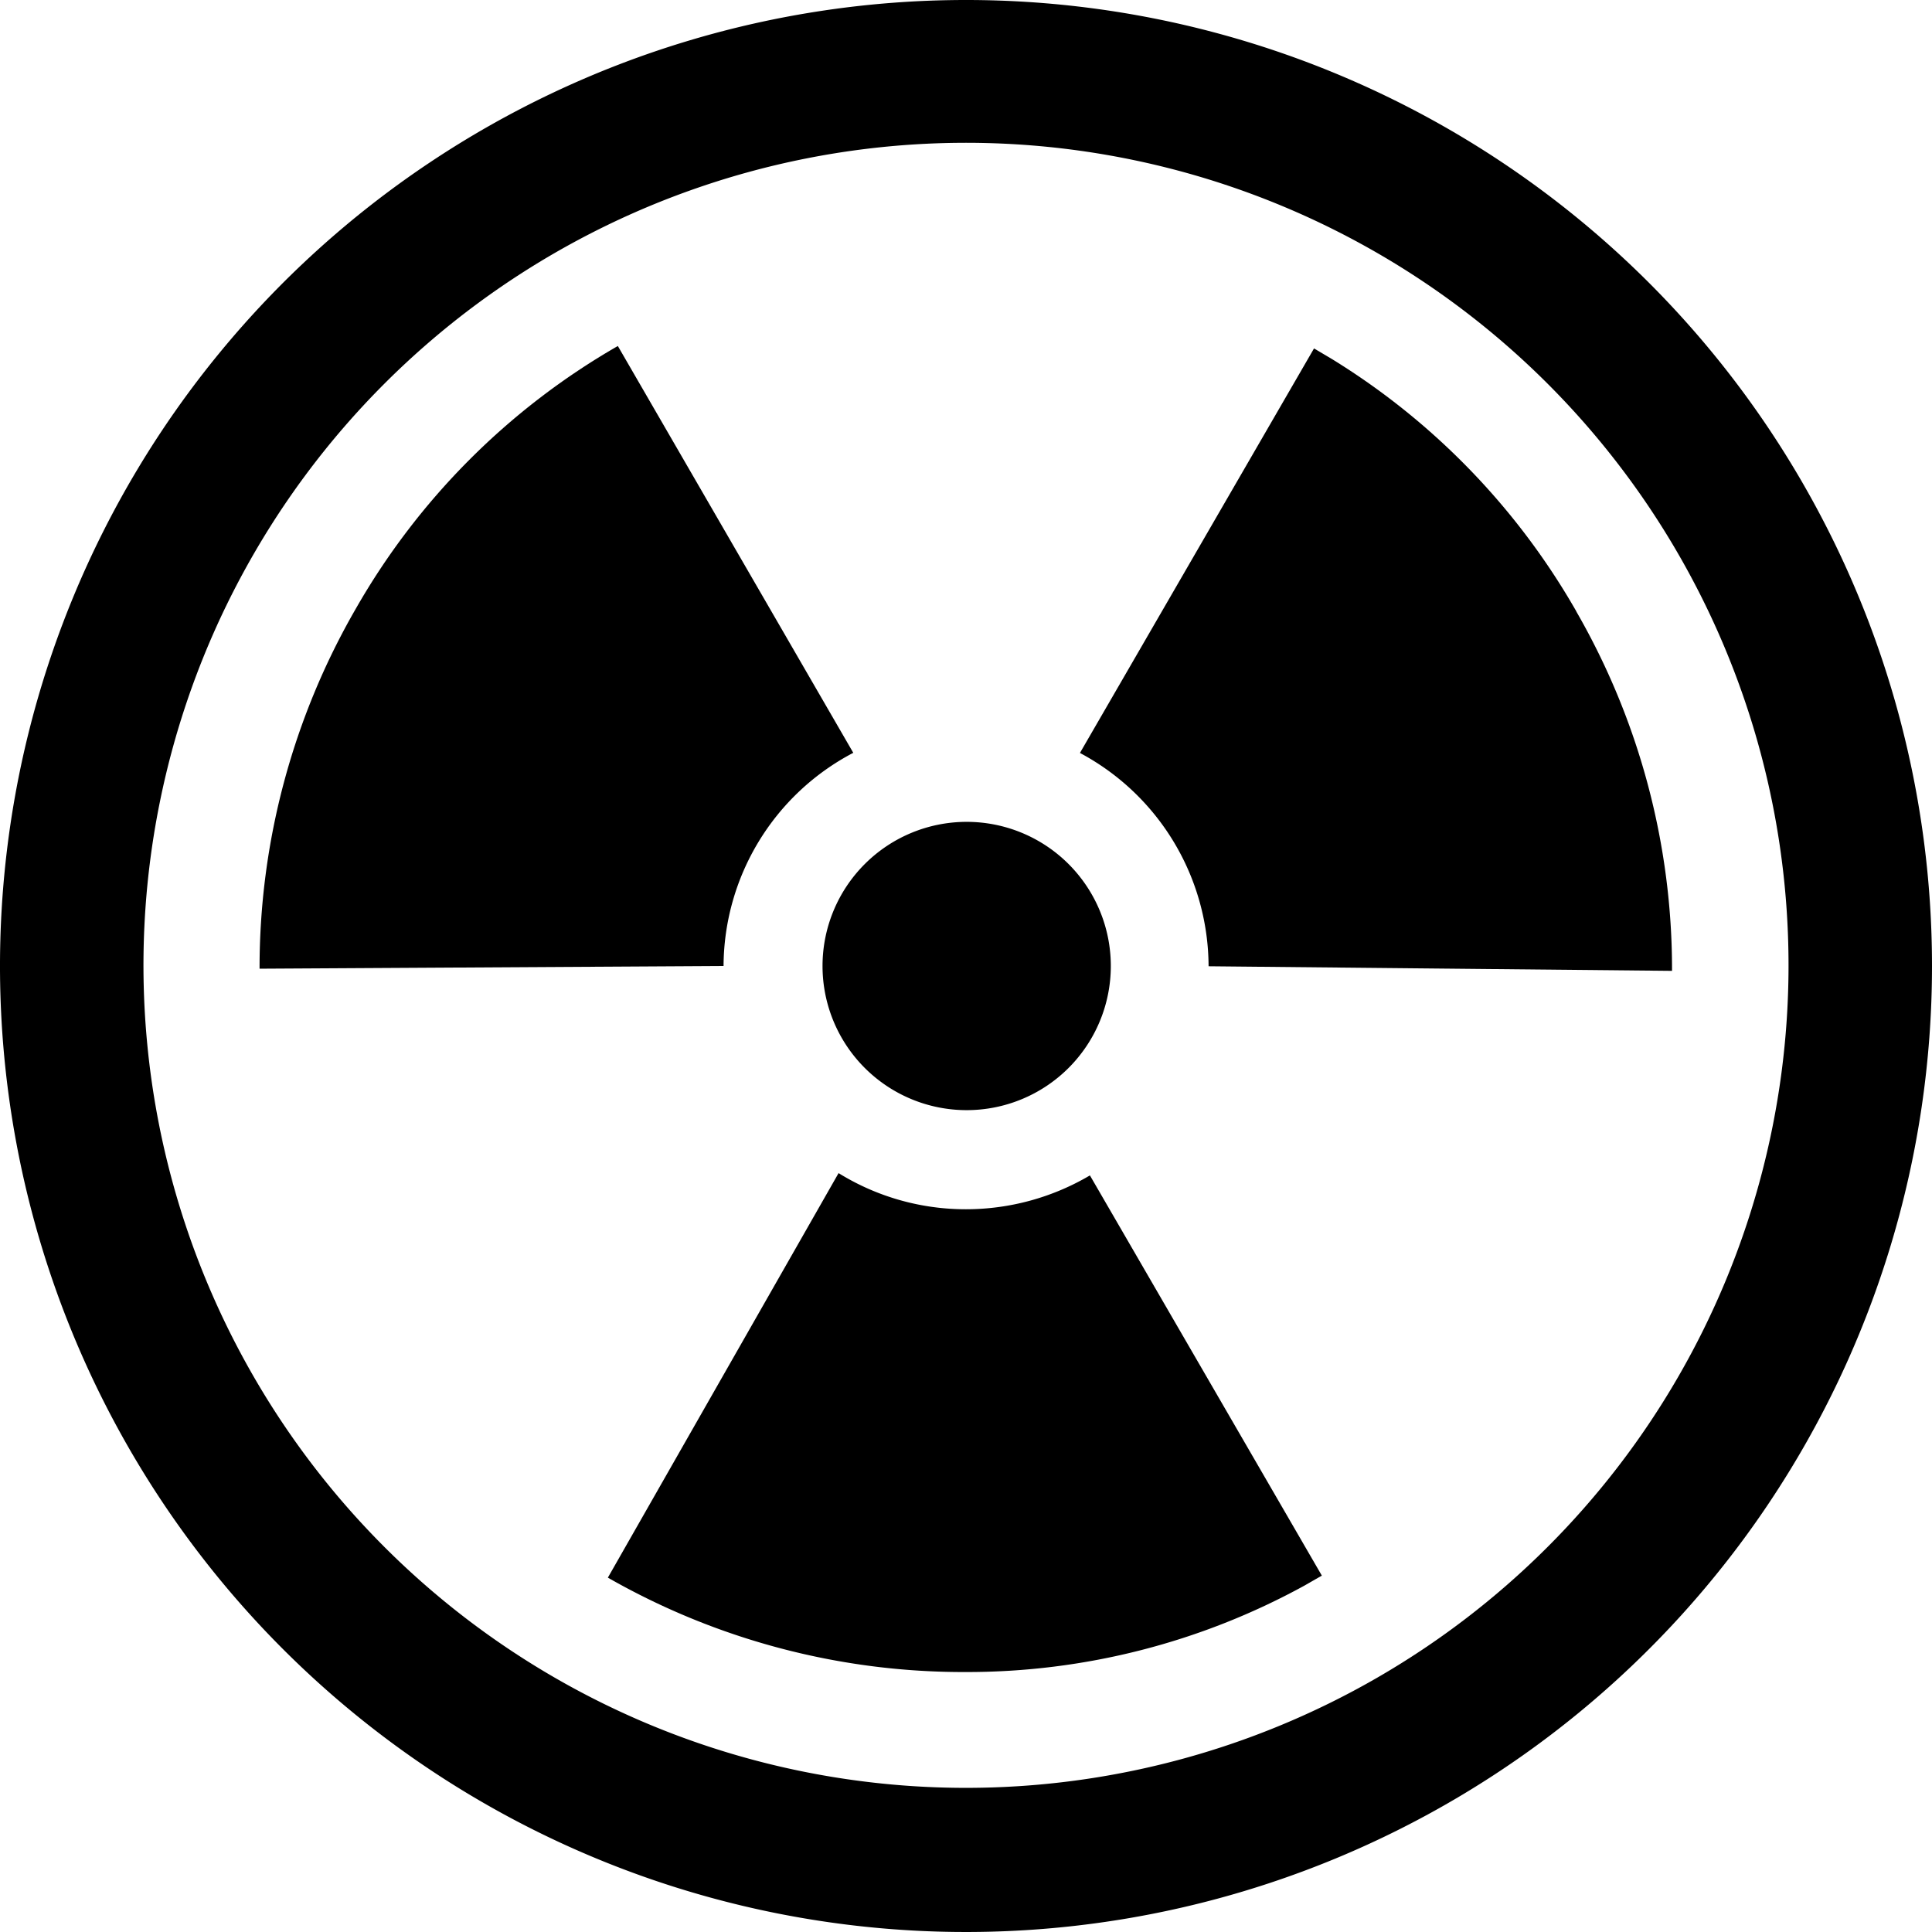 <svg xmlns="http://www.w3.org/2000/svg" viewBox="0 0 143.28 143.28">
    <defs></defs>
    <g id="图层_2" data-name="图层 2">
        <g id="图层_1-2" data-name="图层 1">
            <path class="cls-1" d="M71.64,0a71.64,71.64,0,1,0,71.64,71.64A71.63,71.63,0,0,0,71.64,0Zm0,132.59a61,61,0,1,1,61-60.95h0A61,61,0,0,1,71.64,132.59Z"/>
            <path class="cls-1" d="M116.92,45.37A52.59,52.59,0,0,0,98.75,26.61l-1.3-.77-17.36,30a18,18,0,0,1,9.54,15.82L124,72a53.13,53.13,0,0,0-7.11-26.67ZM71.64,89.68A17.91,17.91,0,0,1,62.19,87L45.08,117A53.13,53.13,0,0,0,71.64,124a52,52,0,0,0,25.1-6.41l1.29-.74L80.83,87.17A18.11,18.11,0,0,1,71.64,89.68ZM63.28,55.83,45.82,25.66A52.48,52.48,0,0,0,26.36,45.19a53.26,53.26,0,0,0-7.11,26.65l34.41-.2A17.94,17.94,0,0,1,63.28,55.83Z"/>
            <path class="cls-1" d="M61,71.64a10.69,10.69,0,1,0,21.38,0h0a10.69,10.69,0,0,0-21.38,0Z"/>
        </g>
    </g>
</svg>